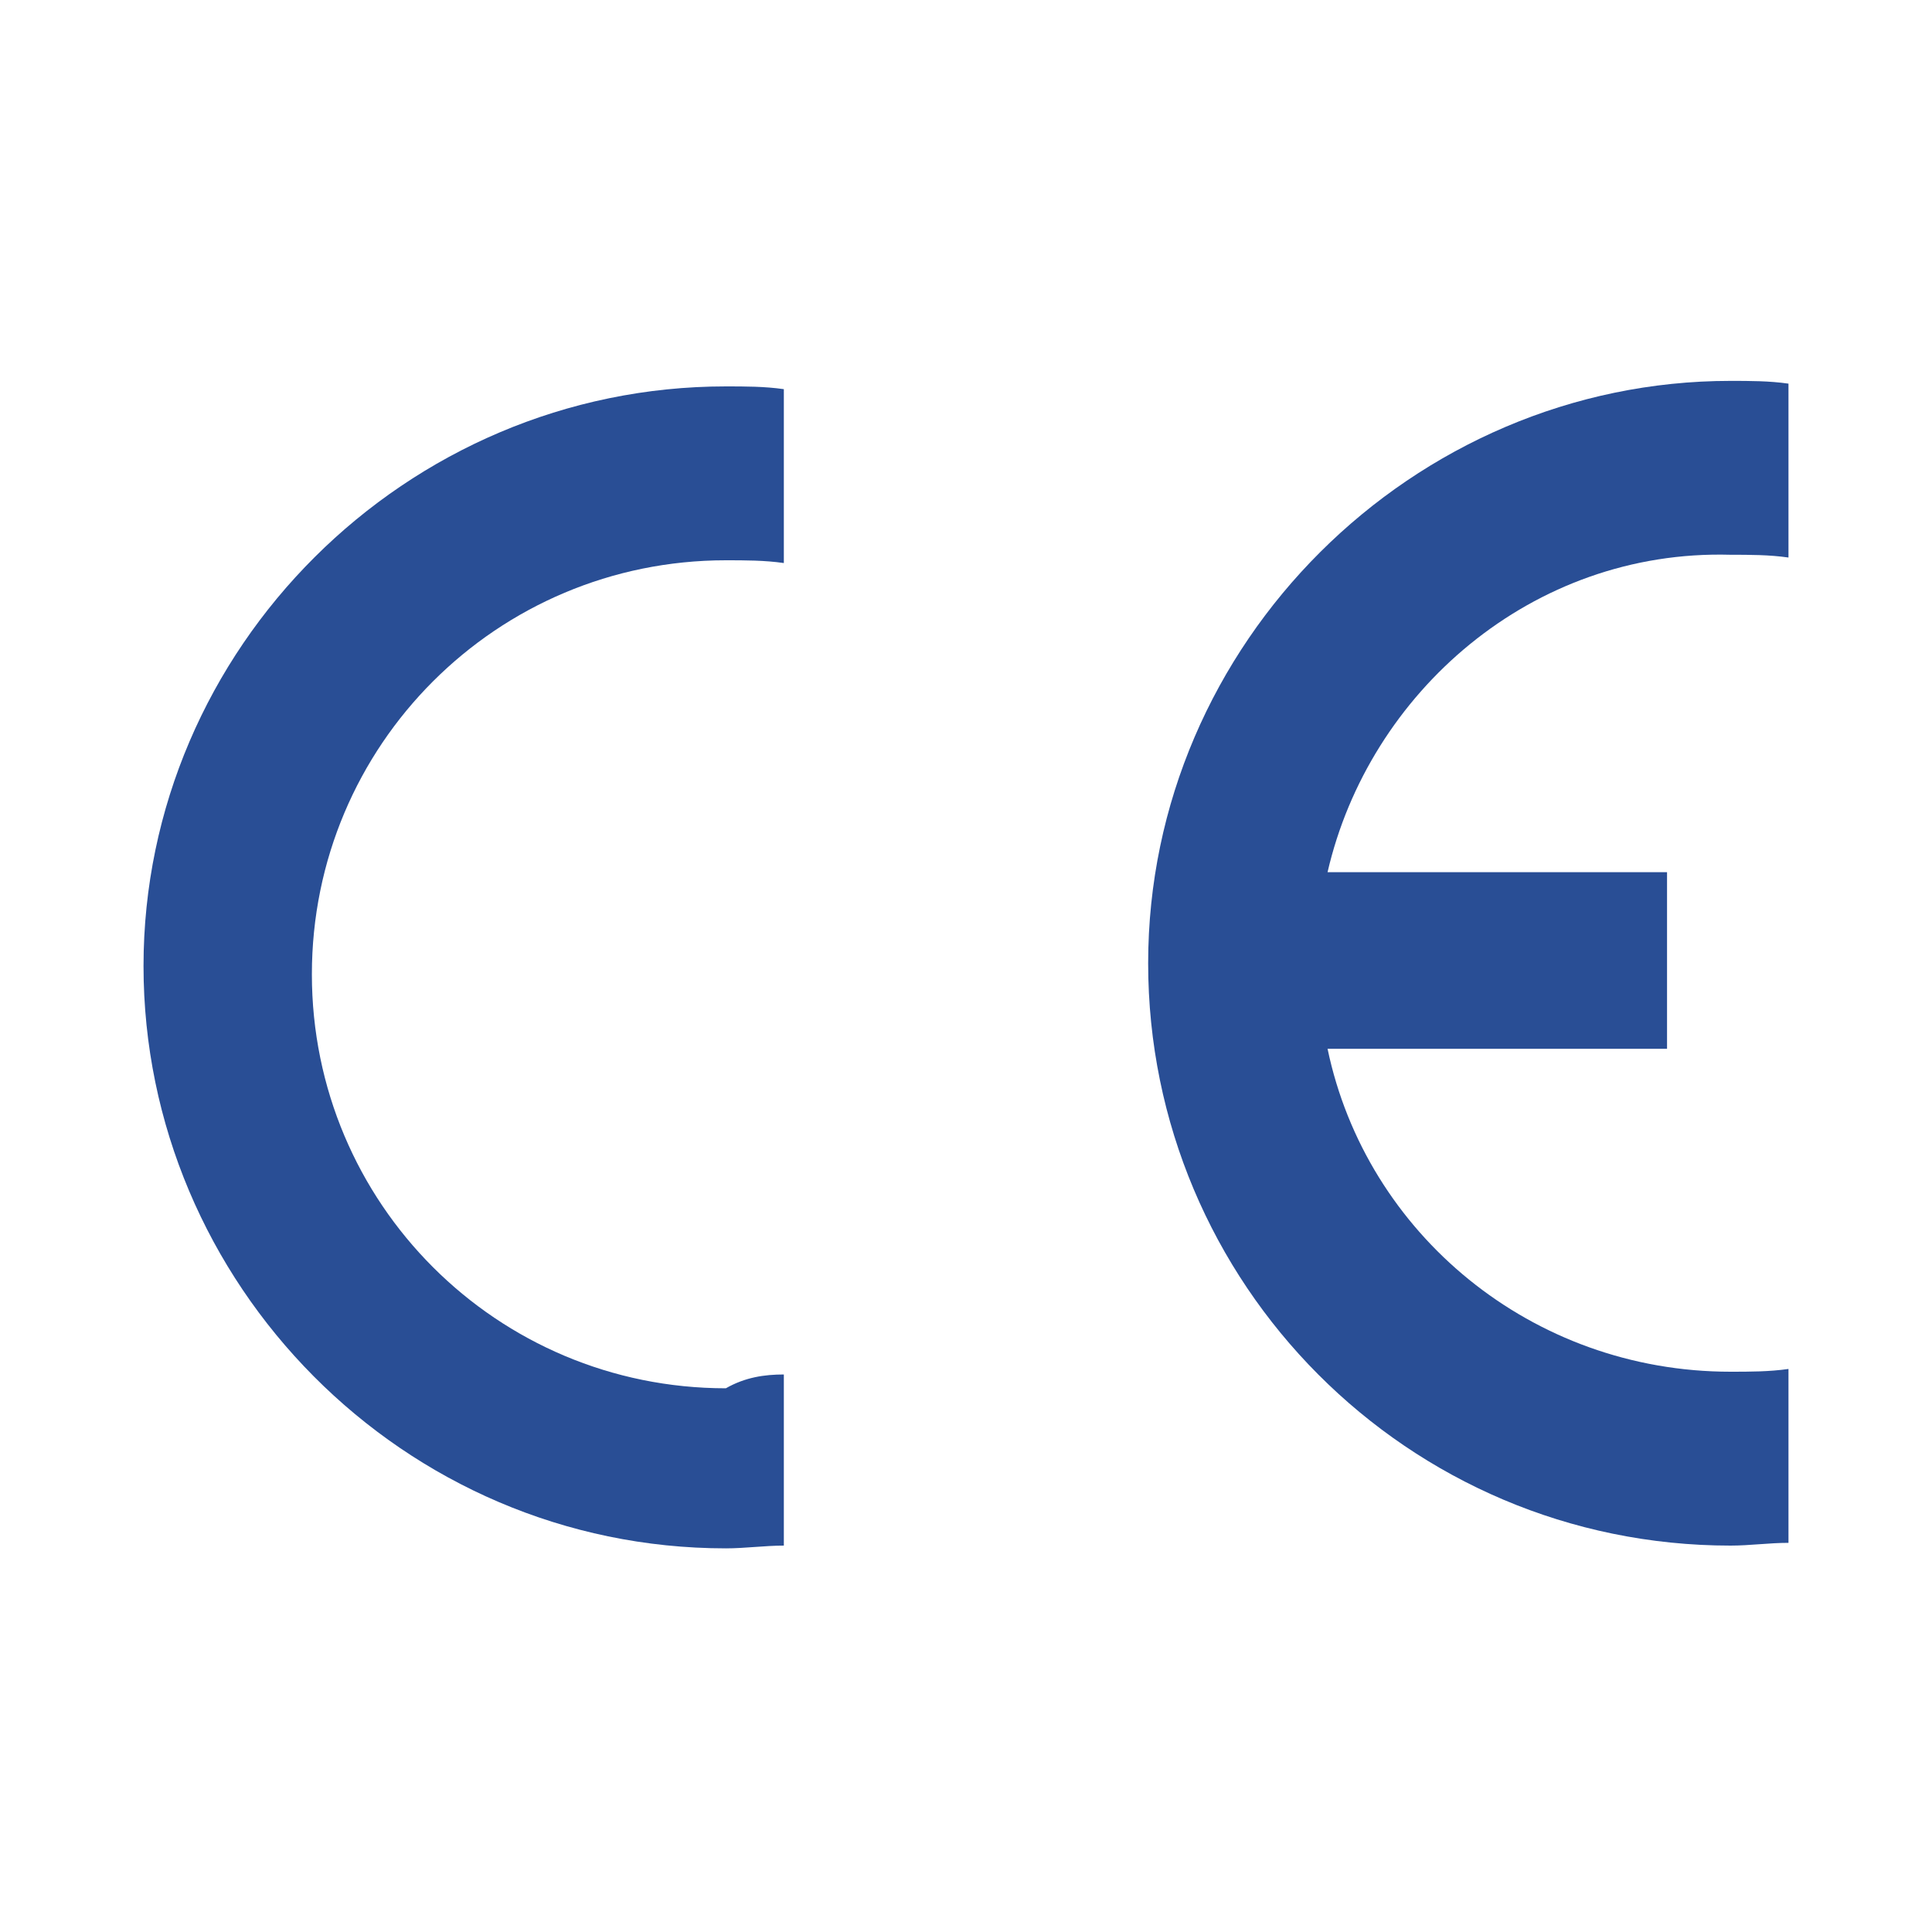 <?xml version="1.0" encoding="utf-8"?>
<!-- Generator: Adobe Illustrator 20.0.0, SVG Export Plug-In . SVG Version: 6.00 Build 0)  -->
<svg version="1.1" id="Layer_1" xmlns="http://www.w3.org/2000/svg" xmlns:xlink="http://www.w3.org/1999/xlink" x="0px" y="0px"
	 viewBox="0 0 70 70" style="enable-background:new 0 0 70 70;" xml:space="preserve">
<style type="text/css">
	.st0{fill:#294E95;}
</style>
<g>
	<path class="st0" d="M28.4,49.8V56l0,0c-0.7,0-1.4,0.1-2.1,0.1c-11.7,0-21.1-9.6-21.1-21.1S14.7,14,26.3,14c0.7,0,1.4,0,2.1,0.1
		l0,0v6.3l0,0c-0.7-0.1-1.4-0.1-2.1-0.1c-8.3,0-15,6.7-15,15s6.7,15,15,15C27,49.9,27.7,49.8,28.4,49.8L28.4,49.8L28.4,49.8
		L28.4,49.8z"/>
	<path class="st0" d="M48.1,31.6h12.3v6.4H48.1l0,0c1.4,6.7,7.4,11.7,14.6,11.7c0.7,0,1.4,0,2.1-0.1l0,0v6.3l0,0
		c-0.7,0-1.4,0.1-2.1,0.1C51,56,41.6,46.5,41.6,34.9s9.6-21.1,21.1-21.1c0.7,0,1.4,0,2.1,0.1l0,0v6.3l0,0c-0.7-0.1-1.4-0.1-2.1-0.1
		C55.5,19.9,49.6,25.1,48.1,31.6L48.1,31.6L48.1,31.6L48.1,31.6z"/>
</g>
</svg>
